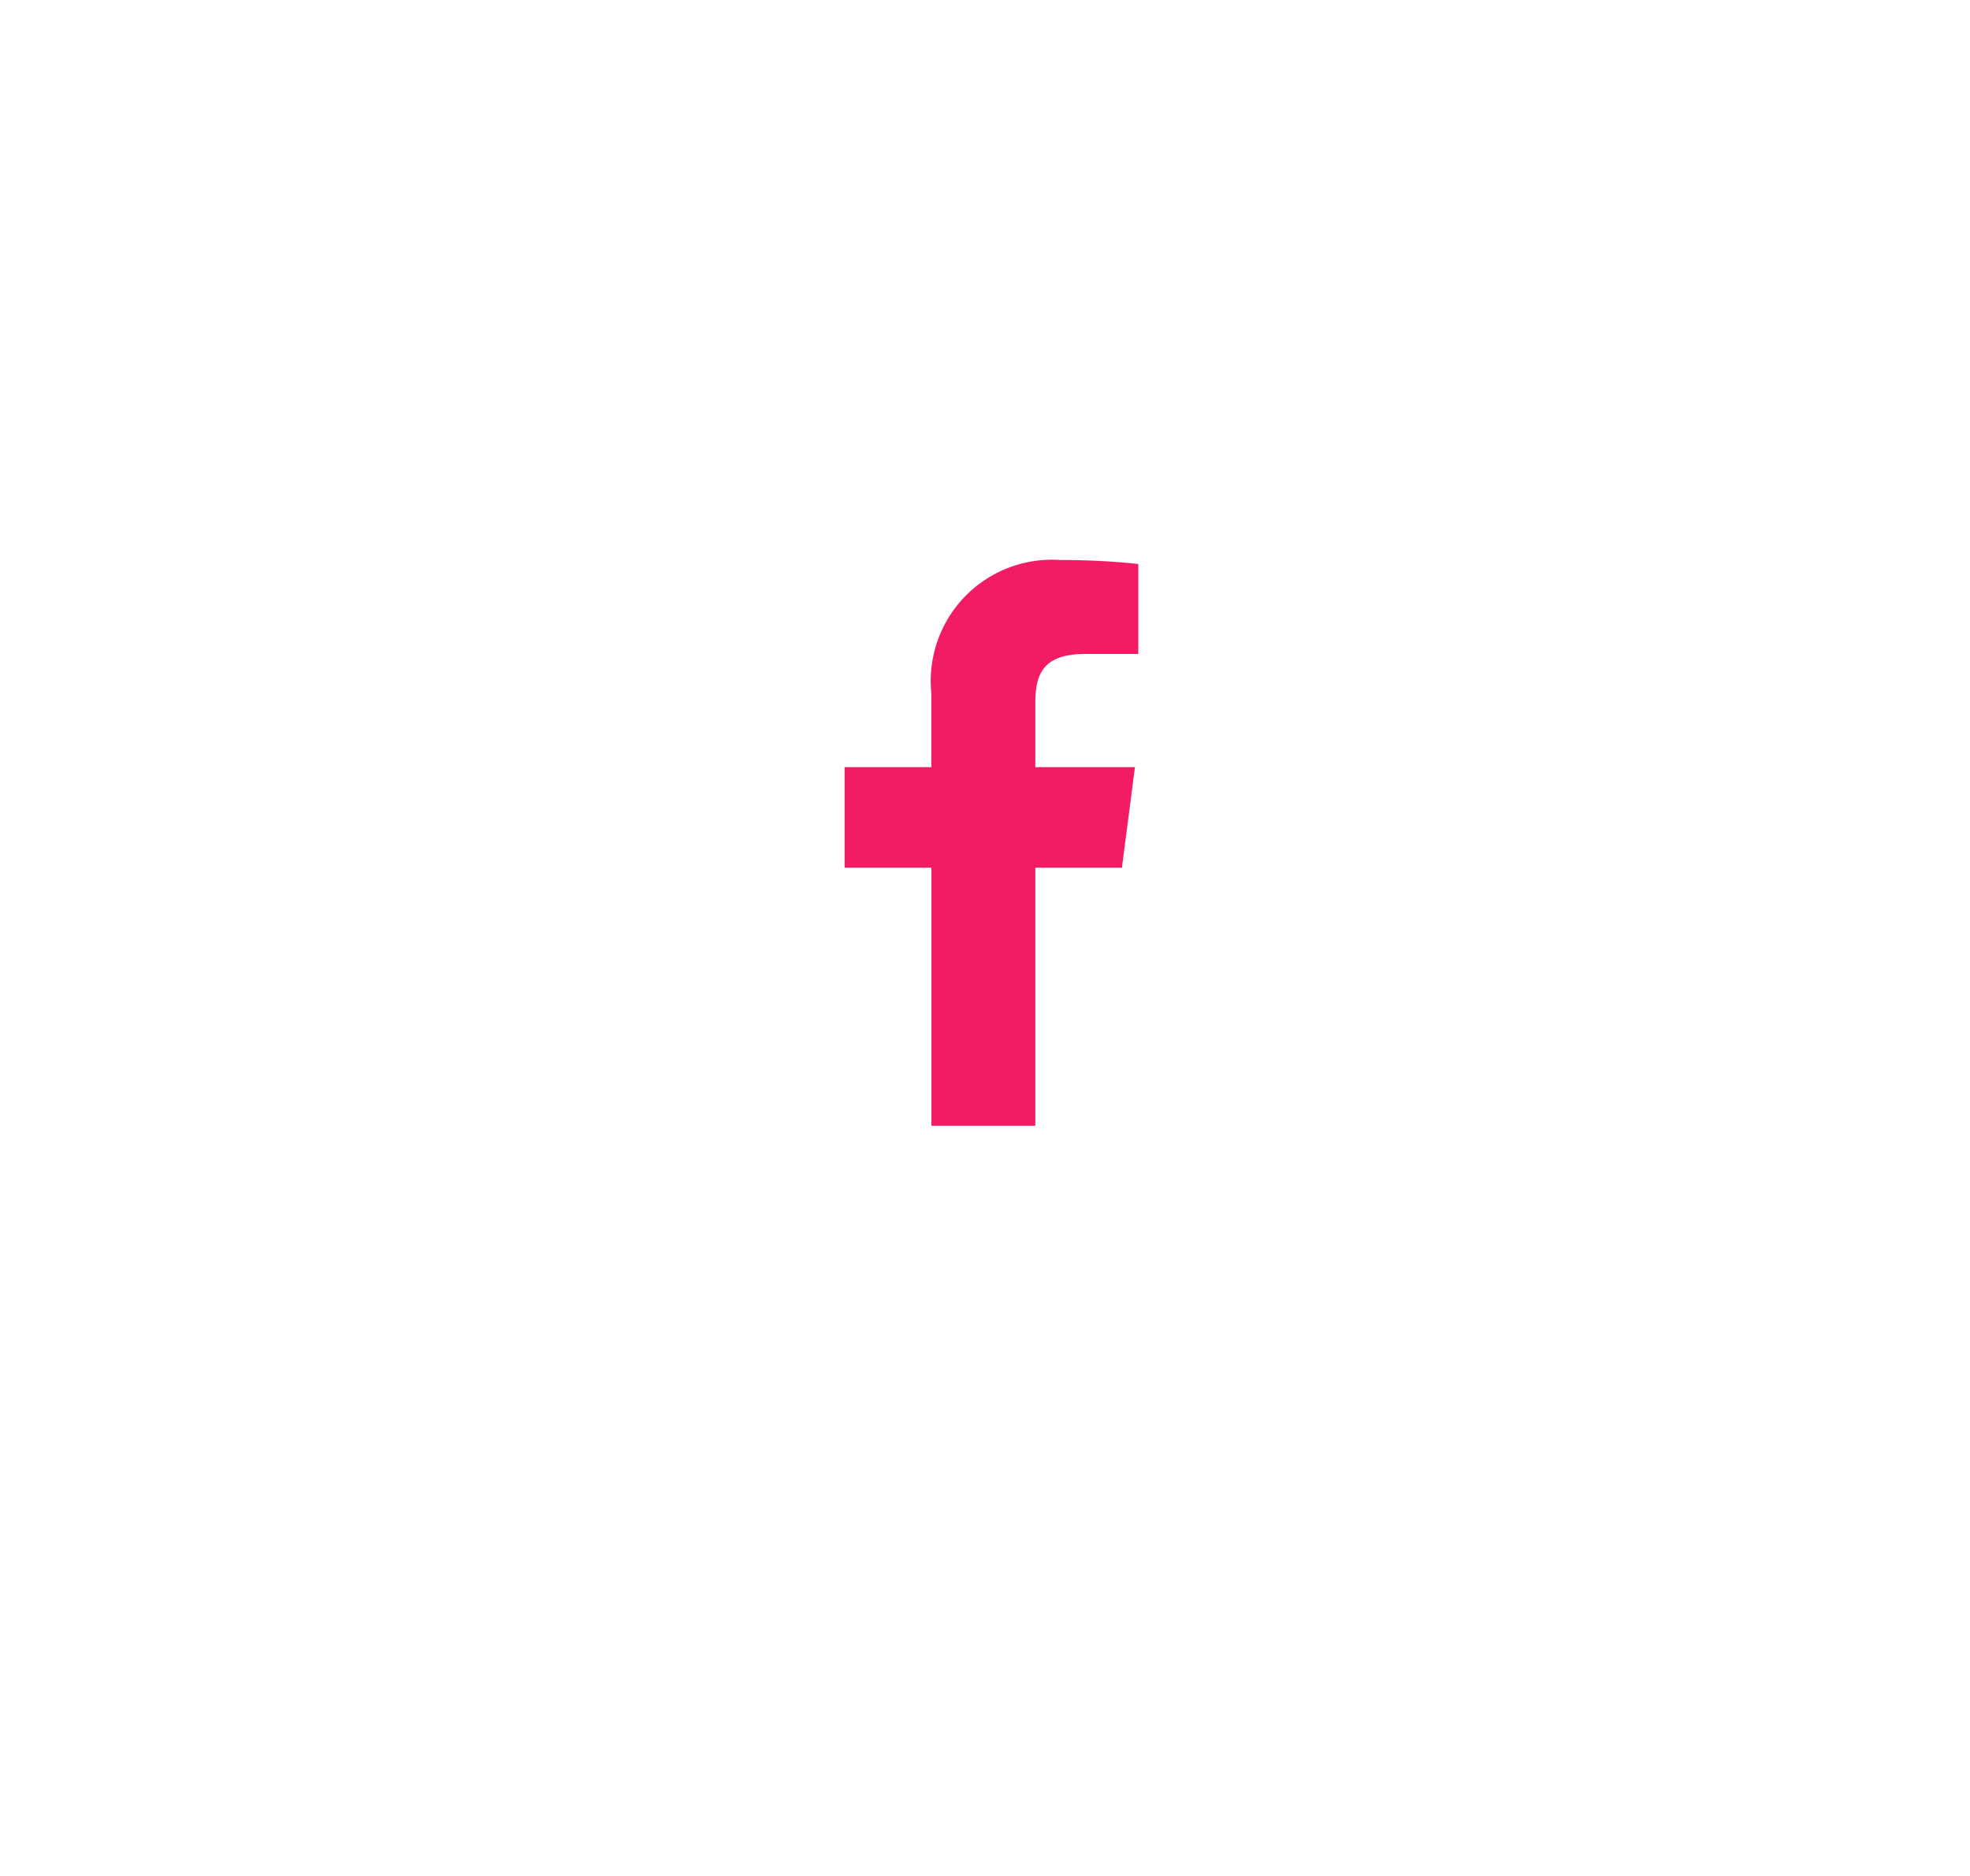 <svg xmlns="http://www.w3.org/2000/svg" xmlns:xlink="http://www.w3.org/1999/xlink" width="63" height="60" viewBox="0 0 63 60">
  <defs>
    <filter id="Rectangle_271" x="0" y="0" width="63" height="60" filterUnits="userSpaceOnUse">
      <feOffset dy="3" input="SourceAlpha"/>
      <feGaussianBlur stdDeviation="3" result="blur"/>
      <feFlood flood-opacity="0.161"/>
      <feComposite operator="in" in2="blur"/>
      <feComposite in="SourceGraphic"/>
    </filter>
  </defs>
  <g id="fb" transform="translate(-226 -7547)">
    <g transform="matrix(1, 0, 0, 1, 226, 7547)" filter="url(#Rectangle_271)">
      <rect id="Rectangle_271-2" data-name="Rectangle 271" width="45" height="42" rx="5" transform="translate(9 6)" fill="#fff"/>
    </g>
    <g id="Group_1351" data-name="Group 1351" transform="translate(253.01 7564.912)">
      <path id="Path_4263" data-name="Path 4263" d="M81.443,558.105v-8.253h2.77l.416-3.216H81.443v-2.054c0-.931.259-1.566,1.594-1.566h1.7v-2.878a23.012,23.012,0,0,0-2.482-.126,3.876,3.876,0,0,0-4.137,4.252v2.372H75.344v3.216h2.777v8.253Z" transform="translate(-75.344 -540.012)" fill="#f31b66"/>
    </g>
  </g>
</svg>
